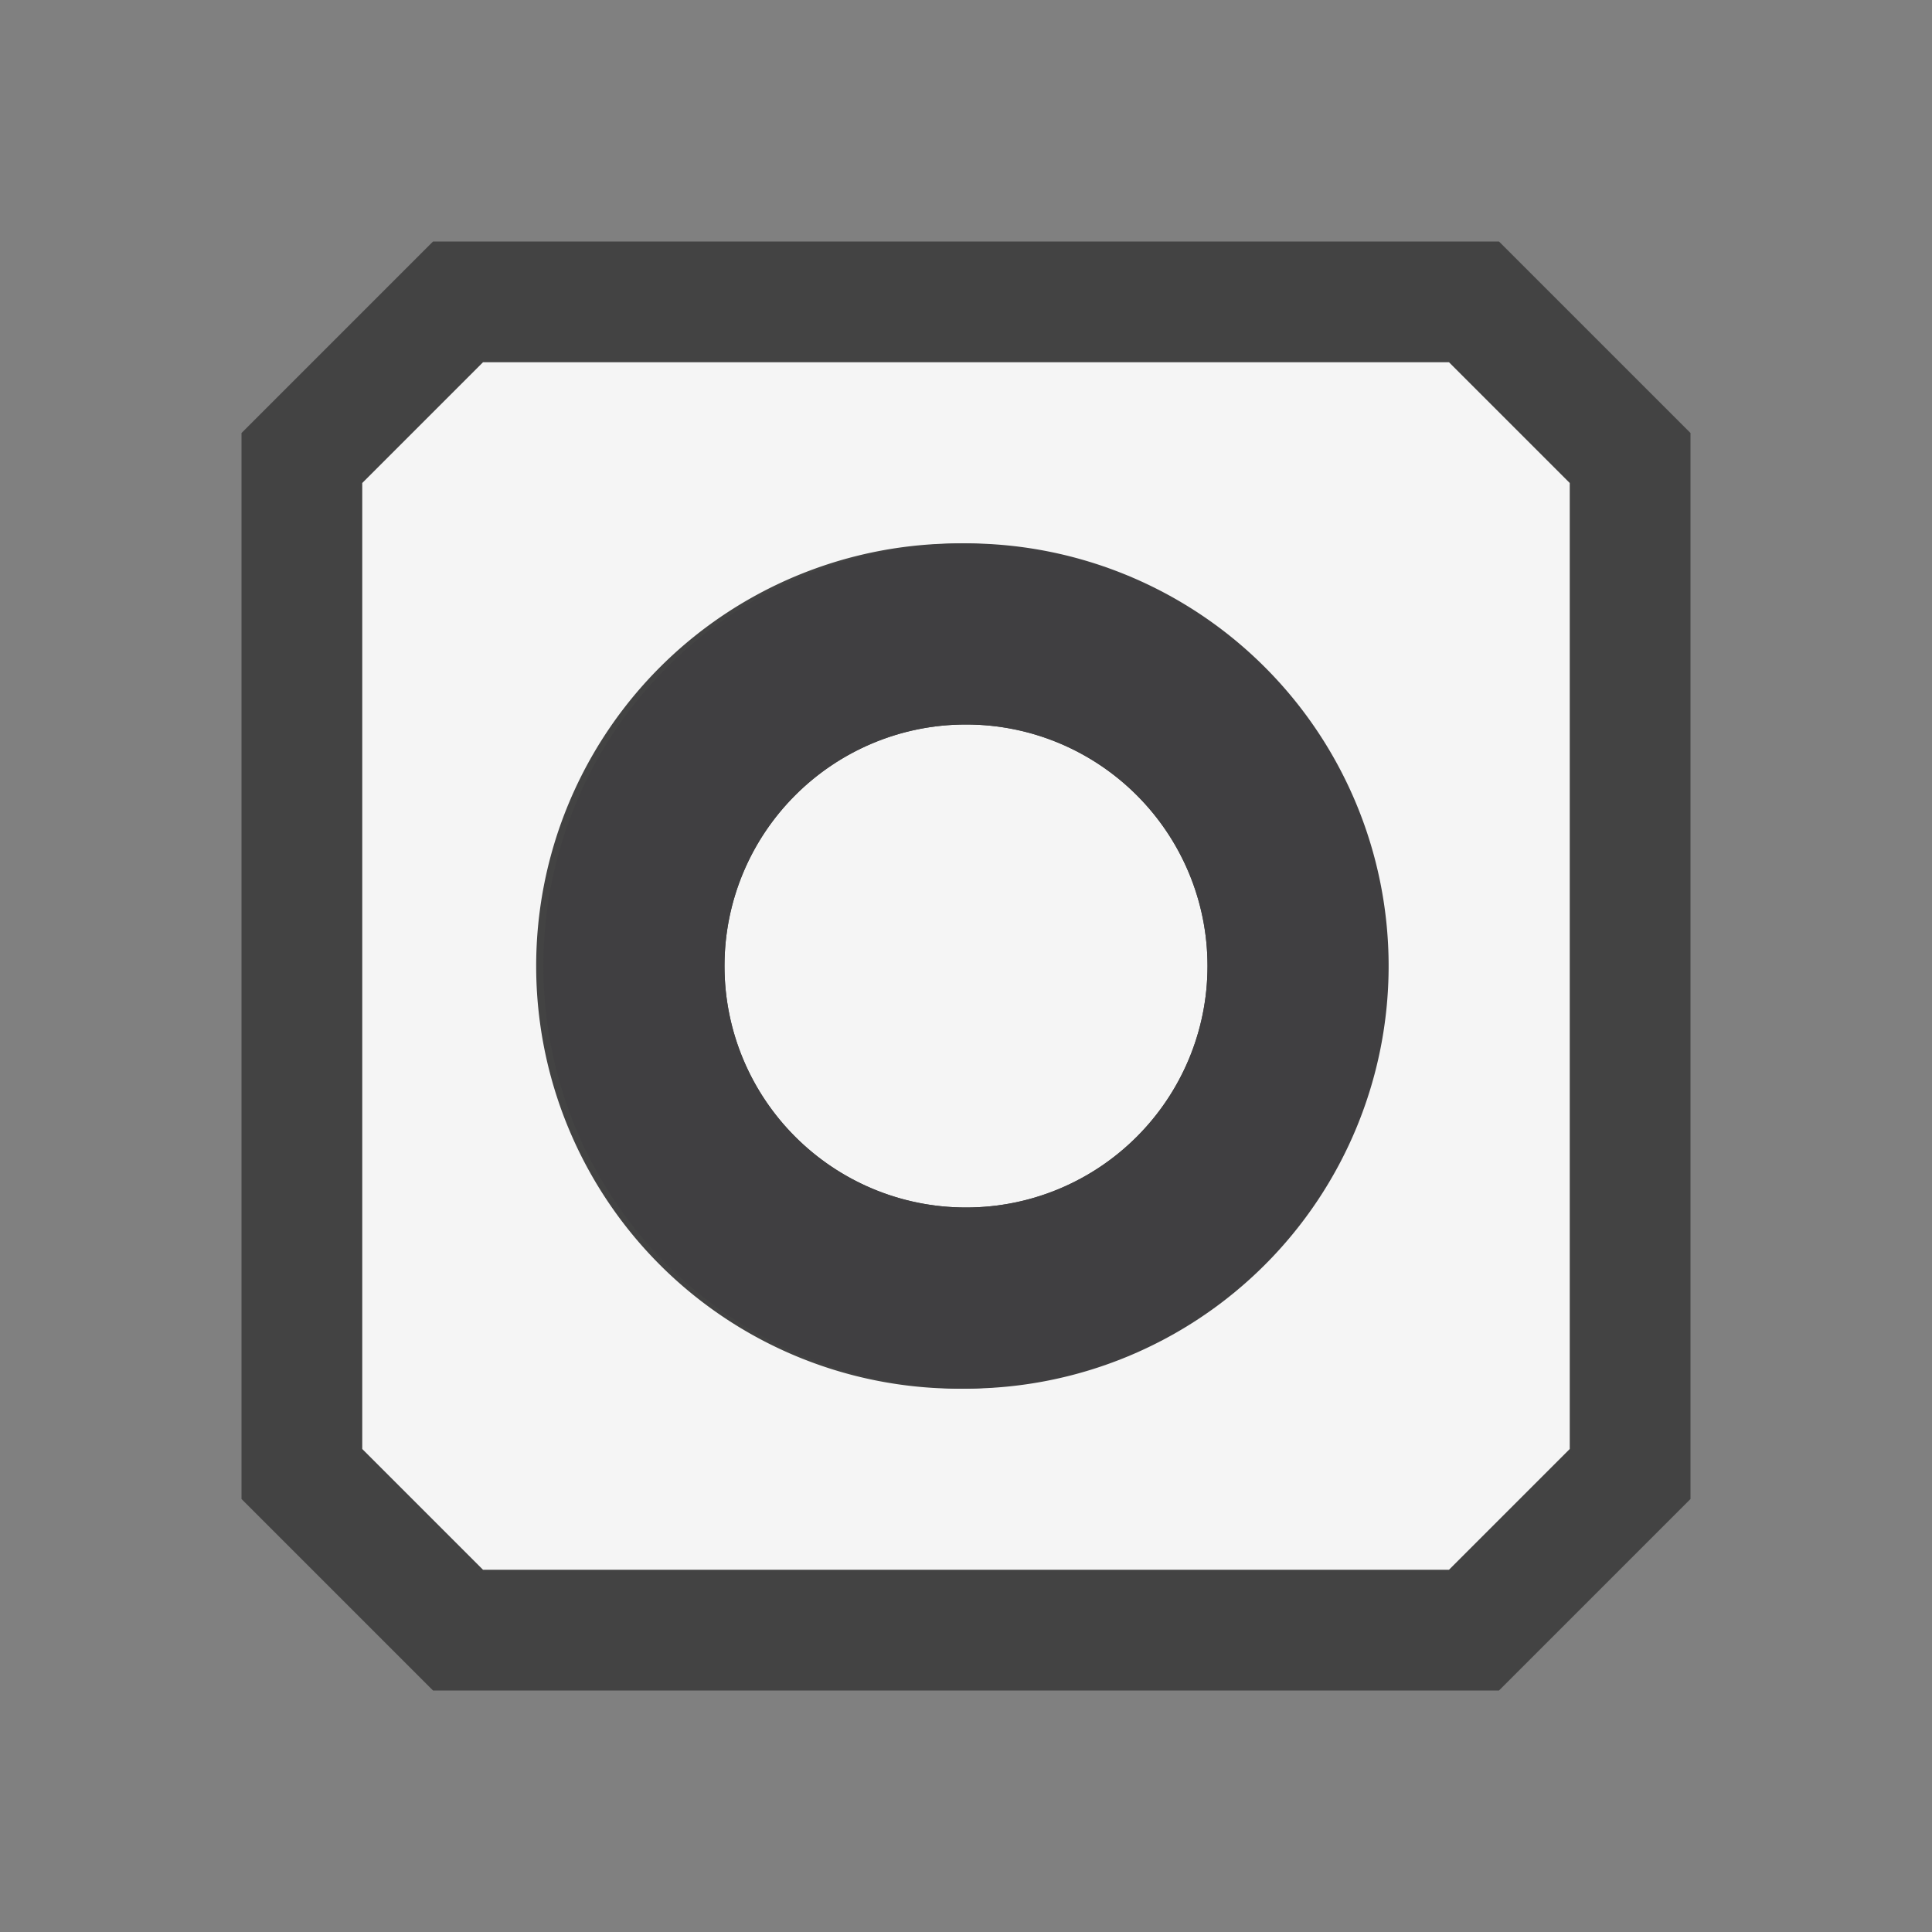 <svg xmlns="http://www.w3.org/2000/svg" viewBox="0 0 16 16"><rect x="0" y="0" width="16" height="16" fill="#808080" stroke="none"/><style>.st0{opacity:0}.st0,.st1{fill:#434343}.st2{fill:#f5f5f5}.st3{fill:#403F41}</style><g id="outline"><path class="st0" d="M0 0h16v16H0z"/><path class="st1" d="M12.414 2H3.586L2 3.586v8.828L3.586 14h8.828L14 12.414V3.586z"/></g><g id="icon_x5F_bg"><circle class="st2" cx="8" cy="8" r="2"/><path class="st2" d="M12 3H4L3 4v8l1 1h8l1-1V4l-1-1zm-4 8.5a3.5 3.5 0 1 1-.001-6.999A3.5 3.5 0 0 1 8 11.5z"/></g><path class="st3" d="M8 4.5a3.5 3.5 0 1 0 0 7 3.5 3.5 0 0 0 0-7zM8 10a2 2 0 1 1 0-4 2 2 0 0 1 0 4z" id="icon_x5F_fg"/></svg>